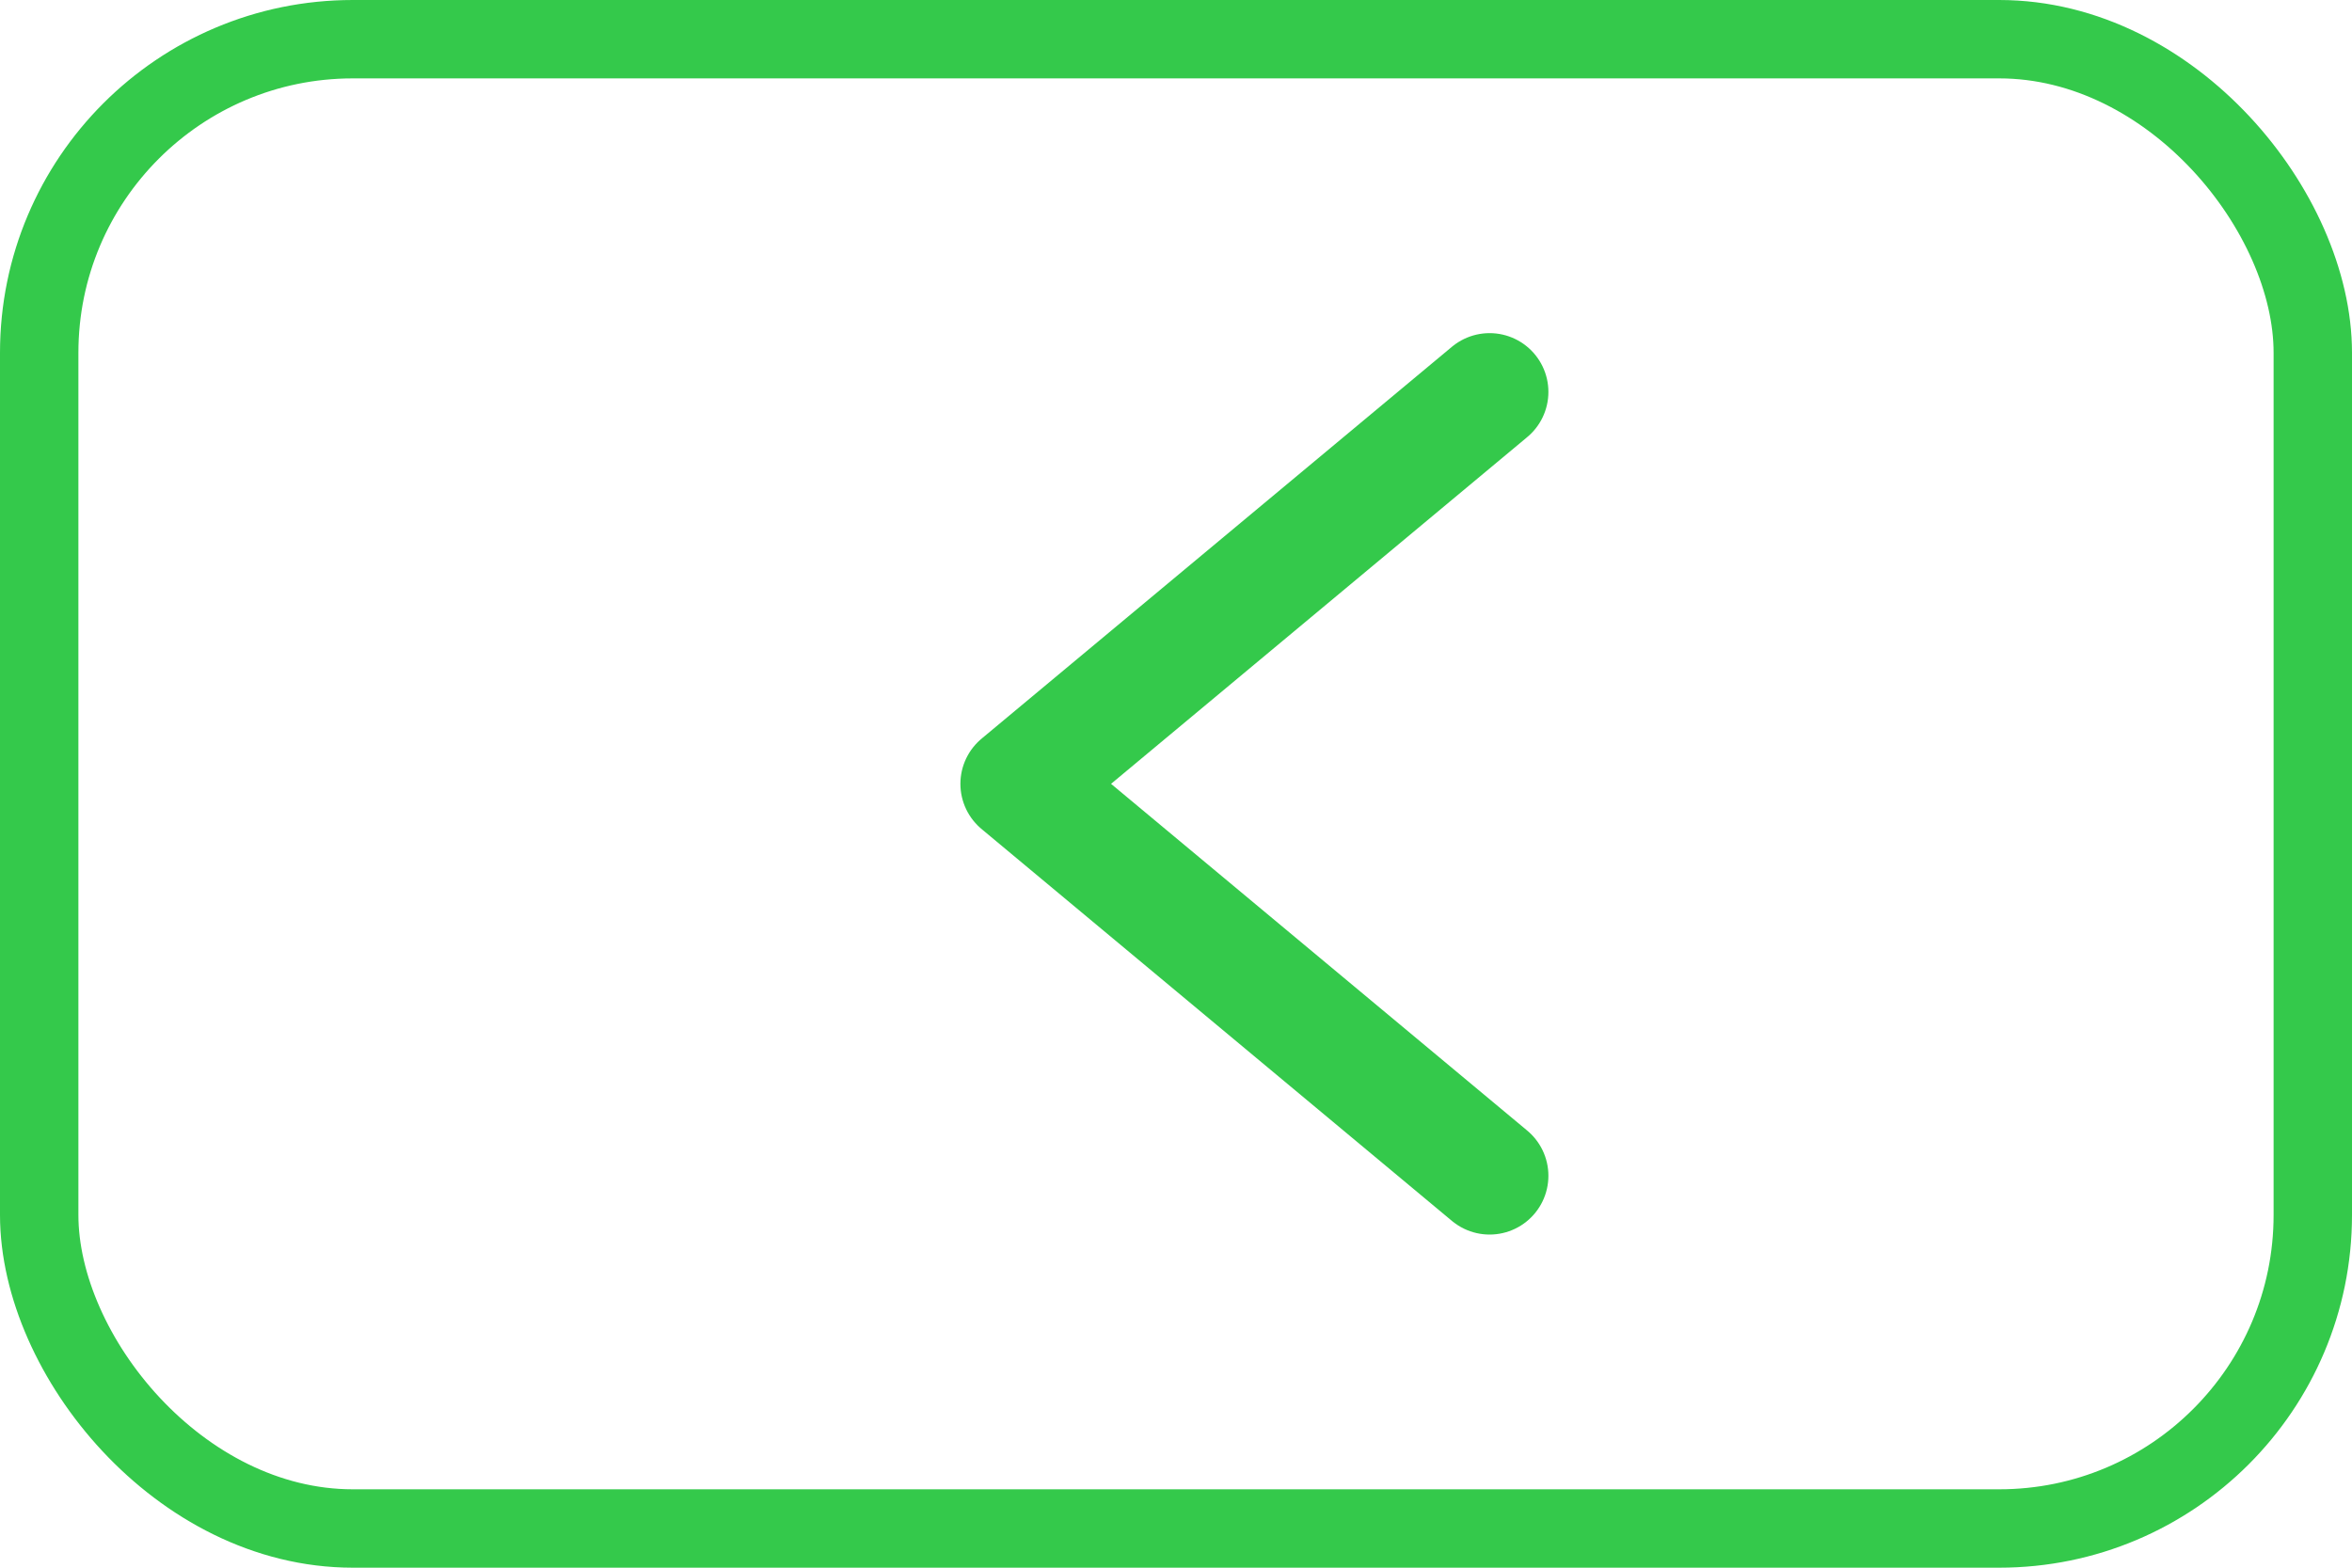<svg xmlns="http://www.w3.org/2000/svg" width="60" height="40" viewBox="0 0 60 40">
  <rect x="1" y="1" width="58" height="38" rx="8" stroke="#34C94B" fill="none" stroke-width="2"></rect>
  <polyline points="38,10 26,20 38,30" stroke="#34C94B" stroke-width="3" fill="none" stroke-linecap="round" stroke-linejoin="round"></polyline>
</svg>
